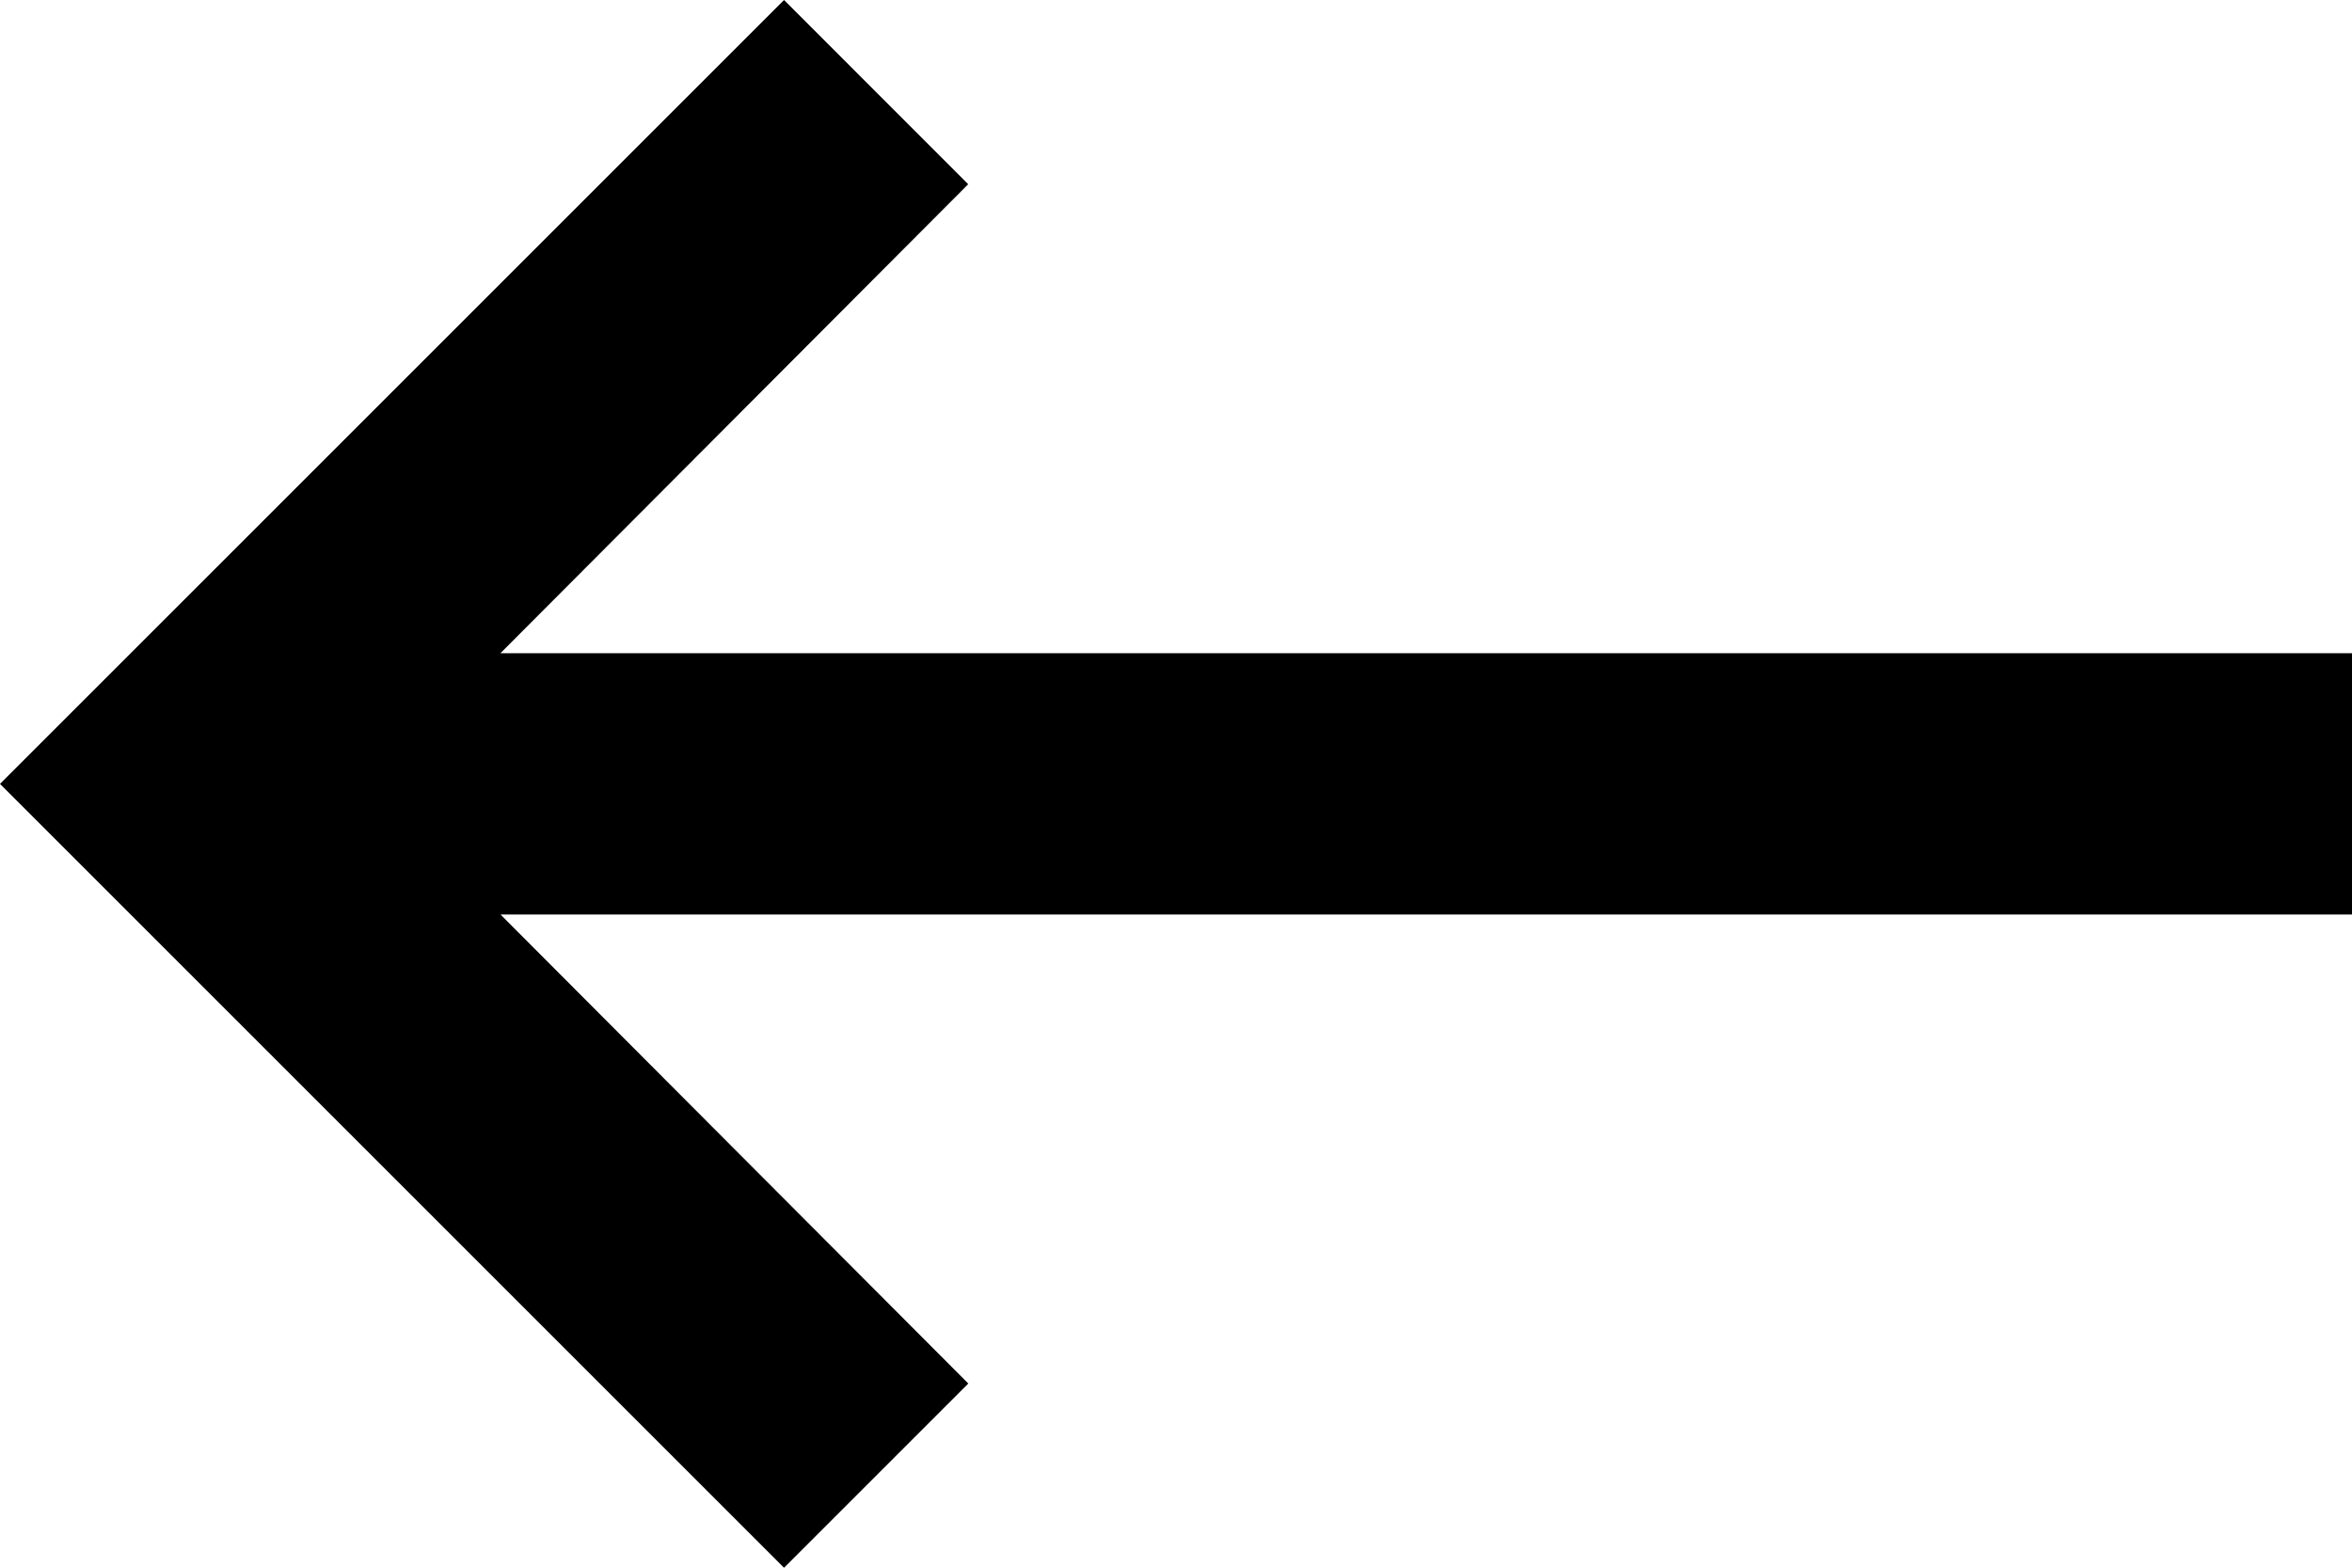 <svg xmlns="http://www.w3.org/2000/svg" width="23.18" height="15.453" viewBox="0 0 23.18 15.453">
  <path id="Path_33" data-name="Path 33" d="M26.18,12.439H7.932l4.61-4.623L10.727,6,3,13.727l7.727,7.727,1.816-1.816-4.61-4.623H26.18Z" transform="translate(-3 -6)"/>
</svg>
